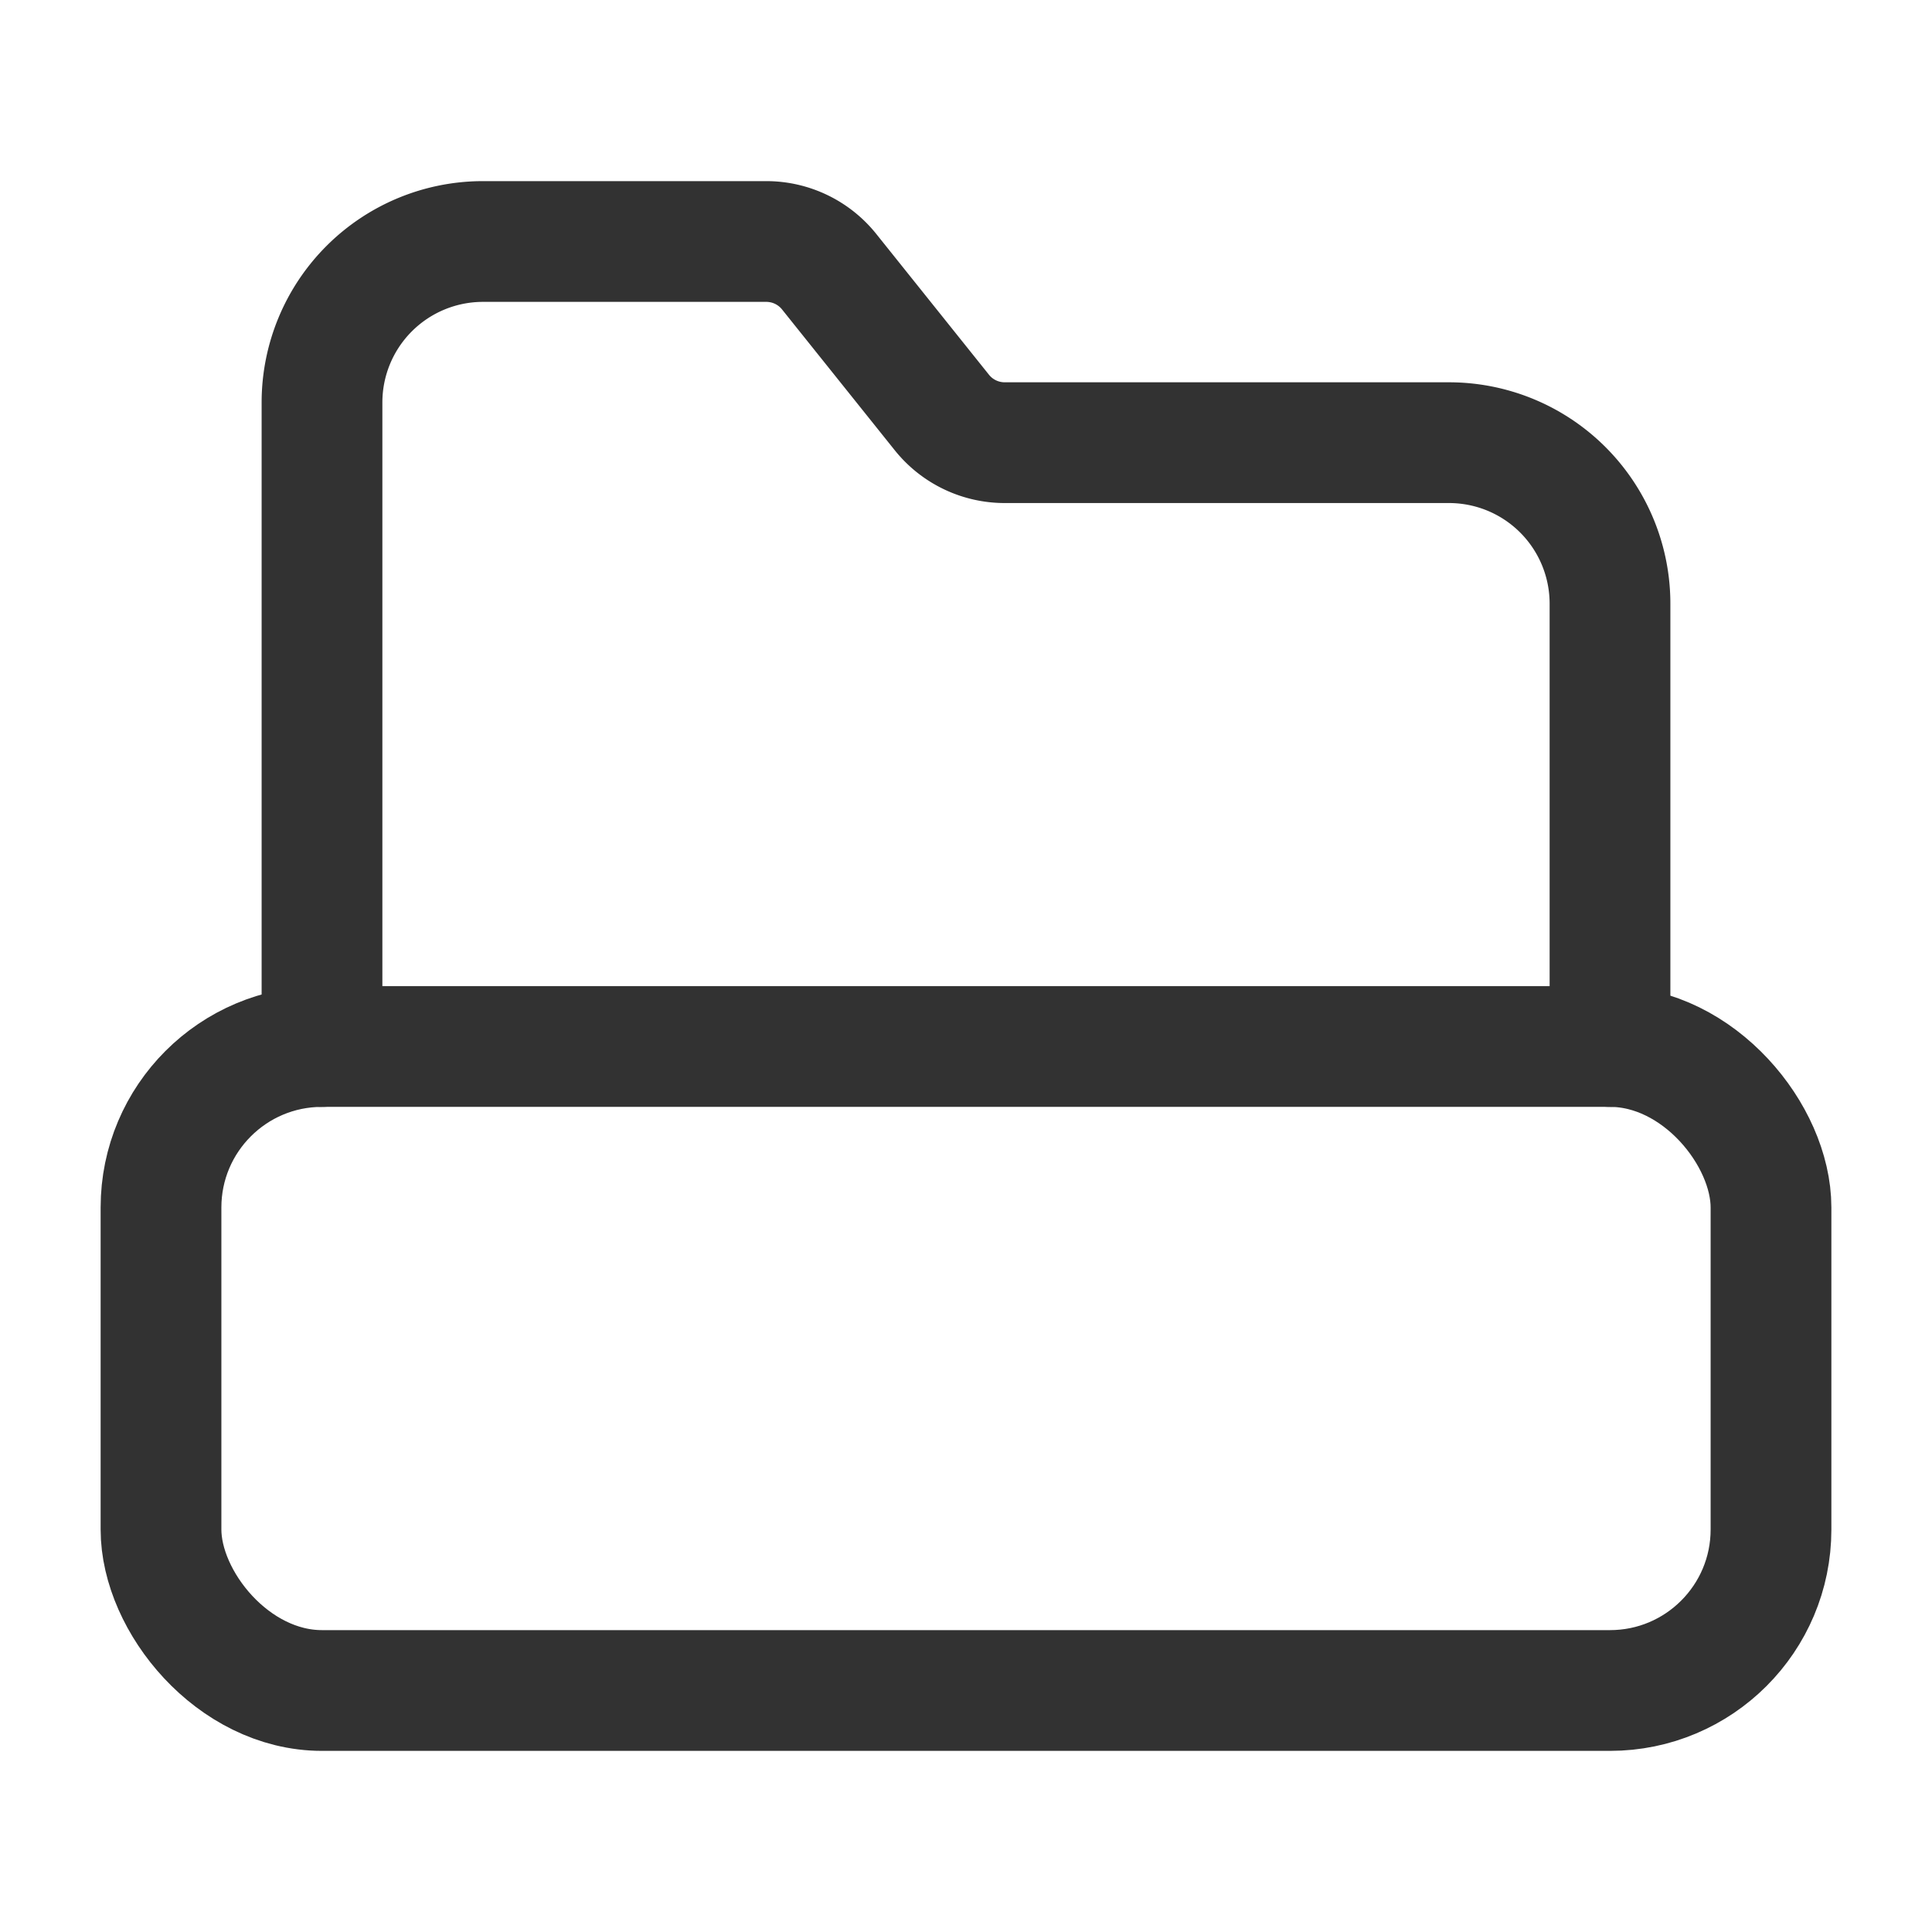 <svg xmlns="http://www.w3.org/2000/svg" viewBox="0 0 24 24"><rect x="2" y="13" width="20" height="8" rx="2" stroke-width="1.5" stroke="#323232" stroke-linecap="round" stroke-linejoin="round" fill="none"/><path d="M4,13V5A2,2,0,0,1,6,3H9.519a1,1,0,0,1,.781.375l1.4,1.749a1,1,0,0,0,.781.375H18a2,2,0,0,1,2,2V13" fill="none" stroke="#323232" stroke-linecap="round" stroke-linejoin="round" stroke-width="1.5"/></svg>